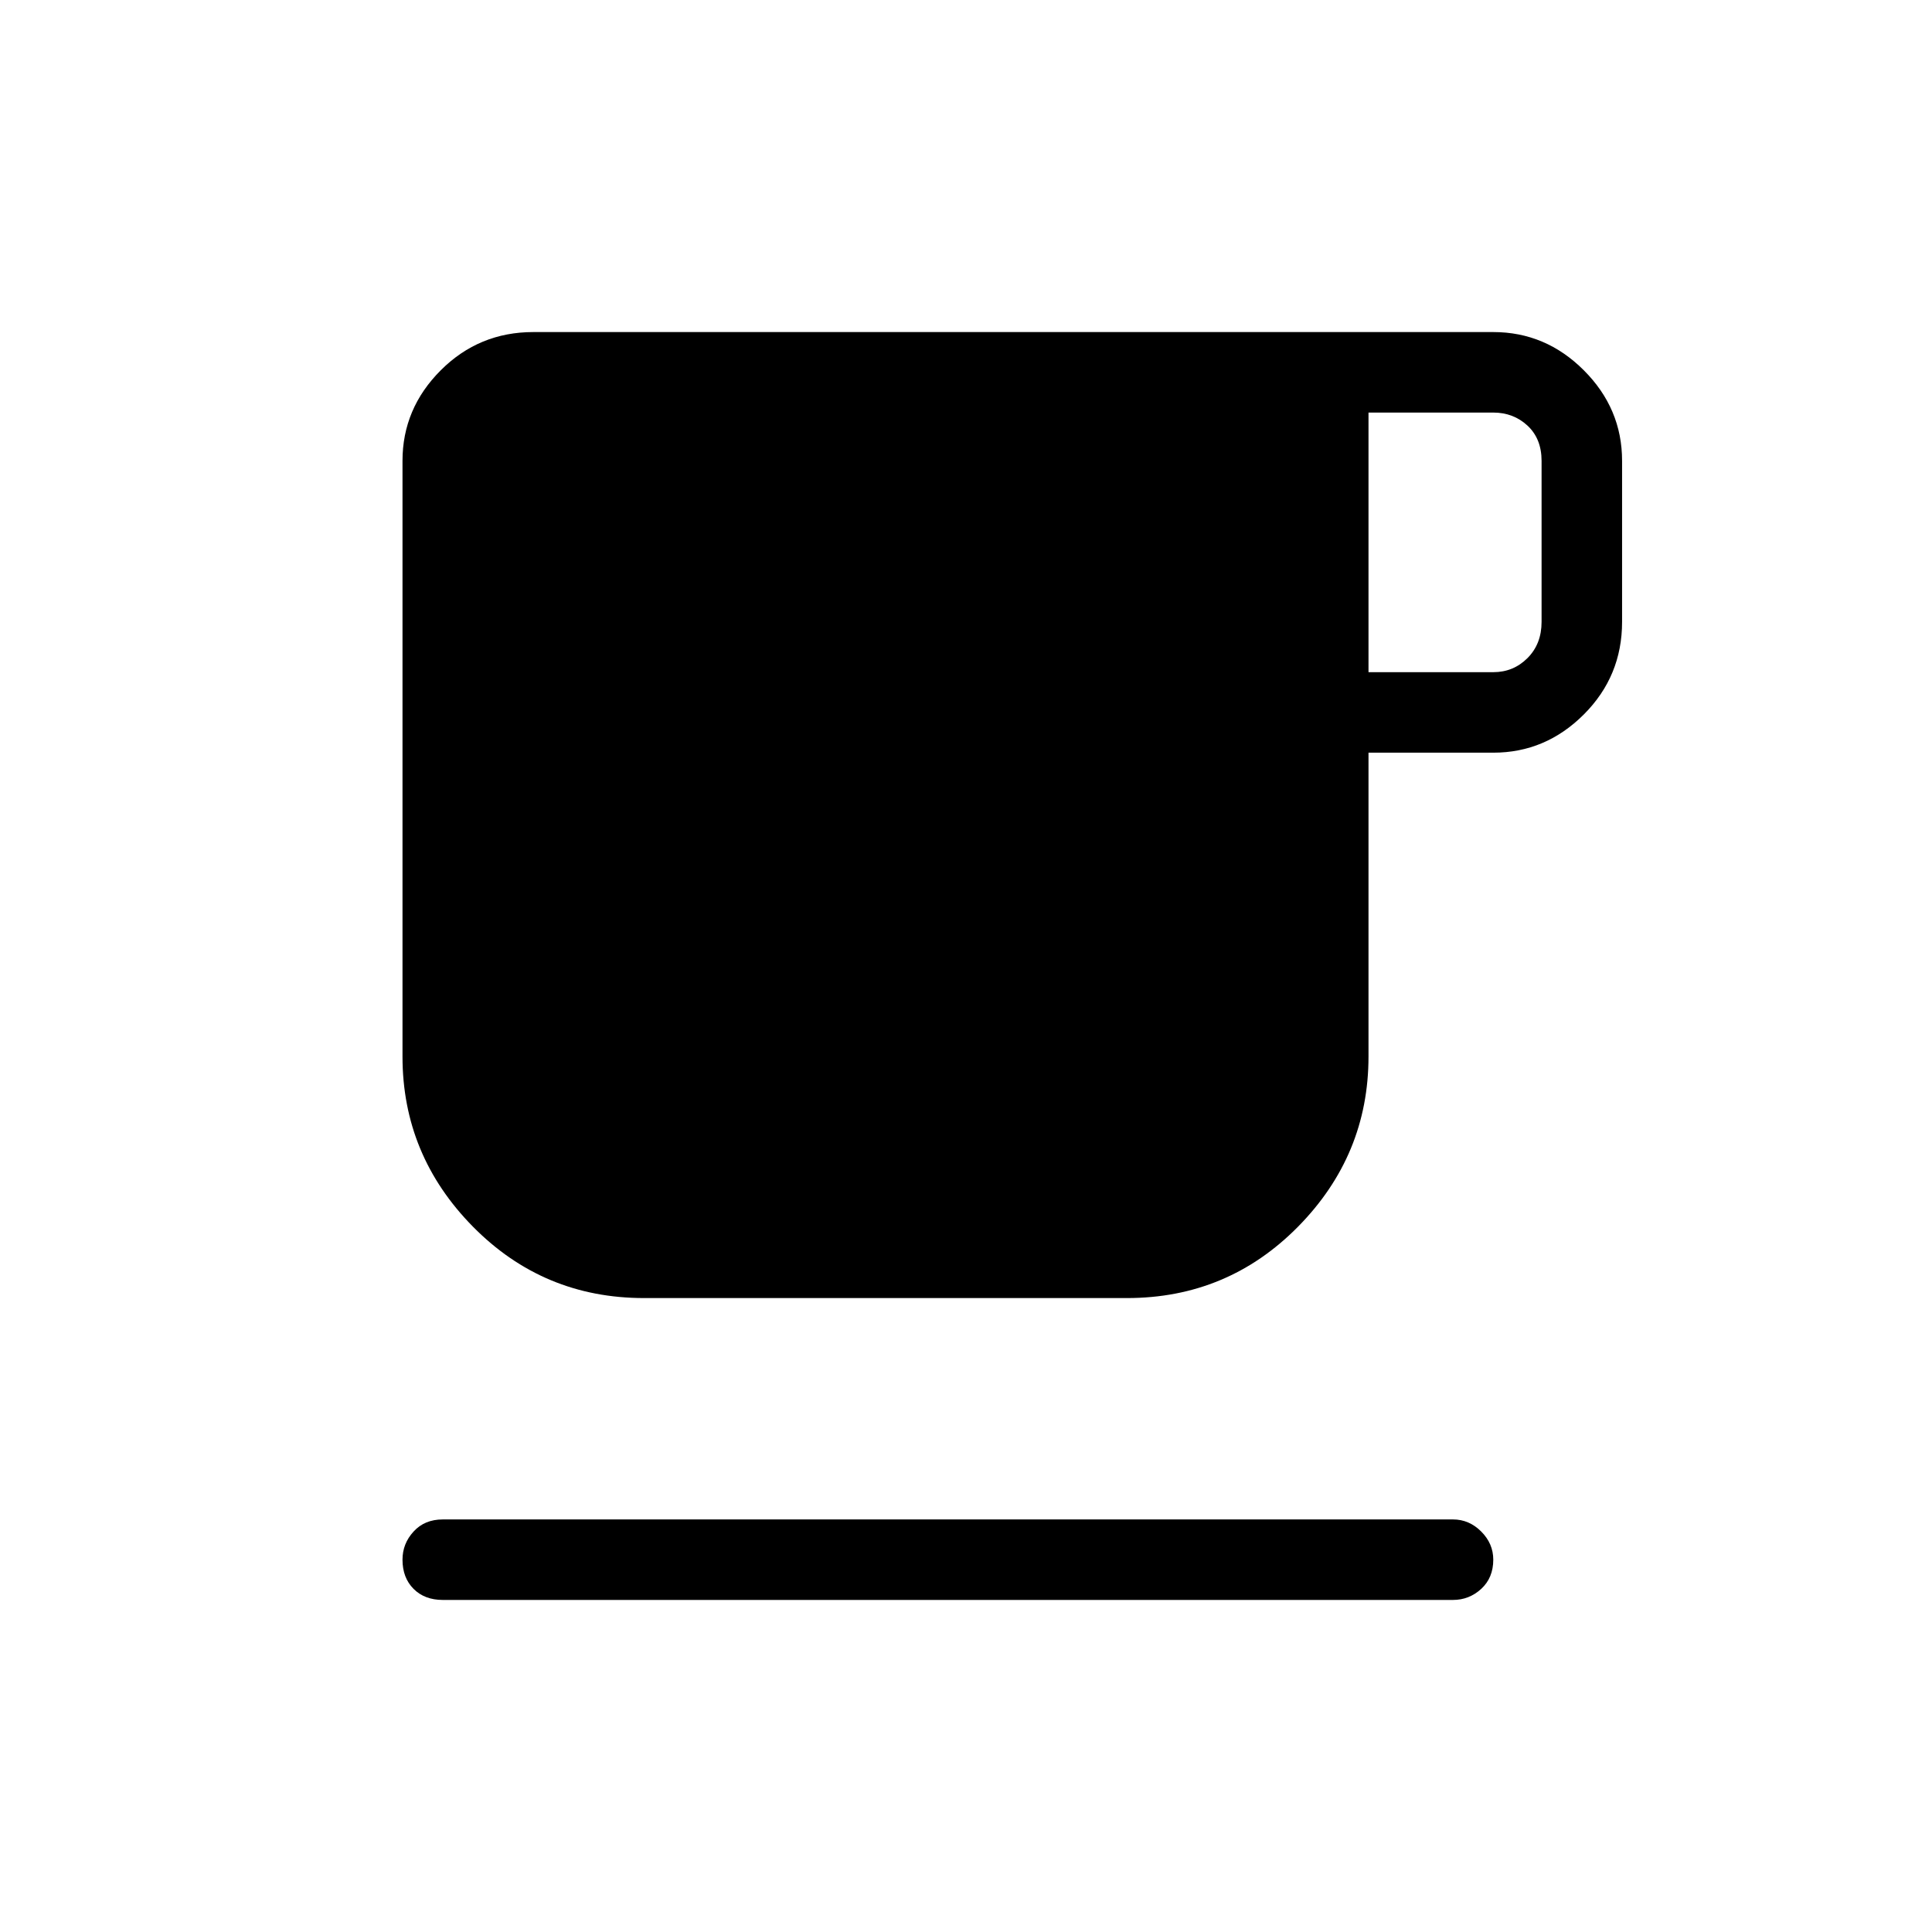 <svg xmlns="http://www.w3.org/2000/svg" height="24" width="24"><path d="M5.5 19.875q-.225 0-.362-.137Q5 19.6 5 19.375q0-.2.138-.35.137-.15.362-.15h12.55q.2 0 .35.15.15.15.15.35 0 .225-.15.363-.15.137-.35.137Zm2.5-3.75q-1.25 0-2.125-.887Q5 14.35 5 13.125v-7.4q0-.65.475-1.125t1.15-.475H18.55q.65 0 1.125.475t.475 1.125v2q0 .675-.475 1.15-.475.475-1.125.475H17v3.775q0 1.225-.875 2.113-.875.887-2.125.887Zm9-7.775h1.55q.25 0 .425-.175t.175-.45v-2q0-.275-.175-.438-.175-.162-.425-.162H17Z"/></svg>